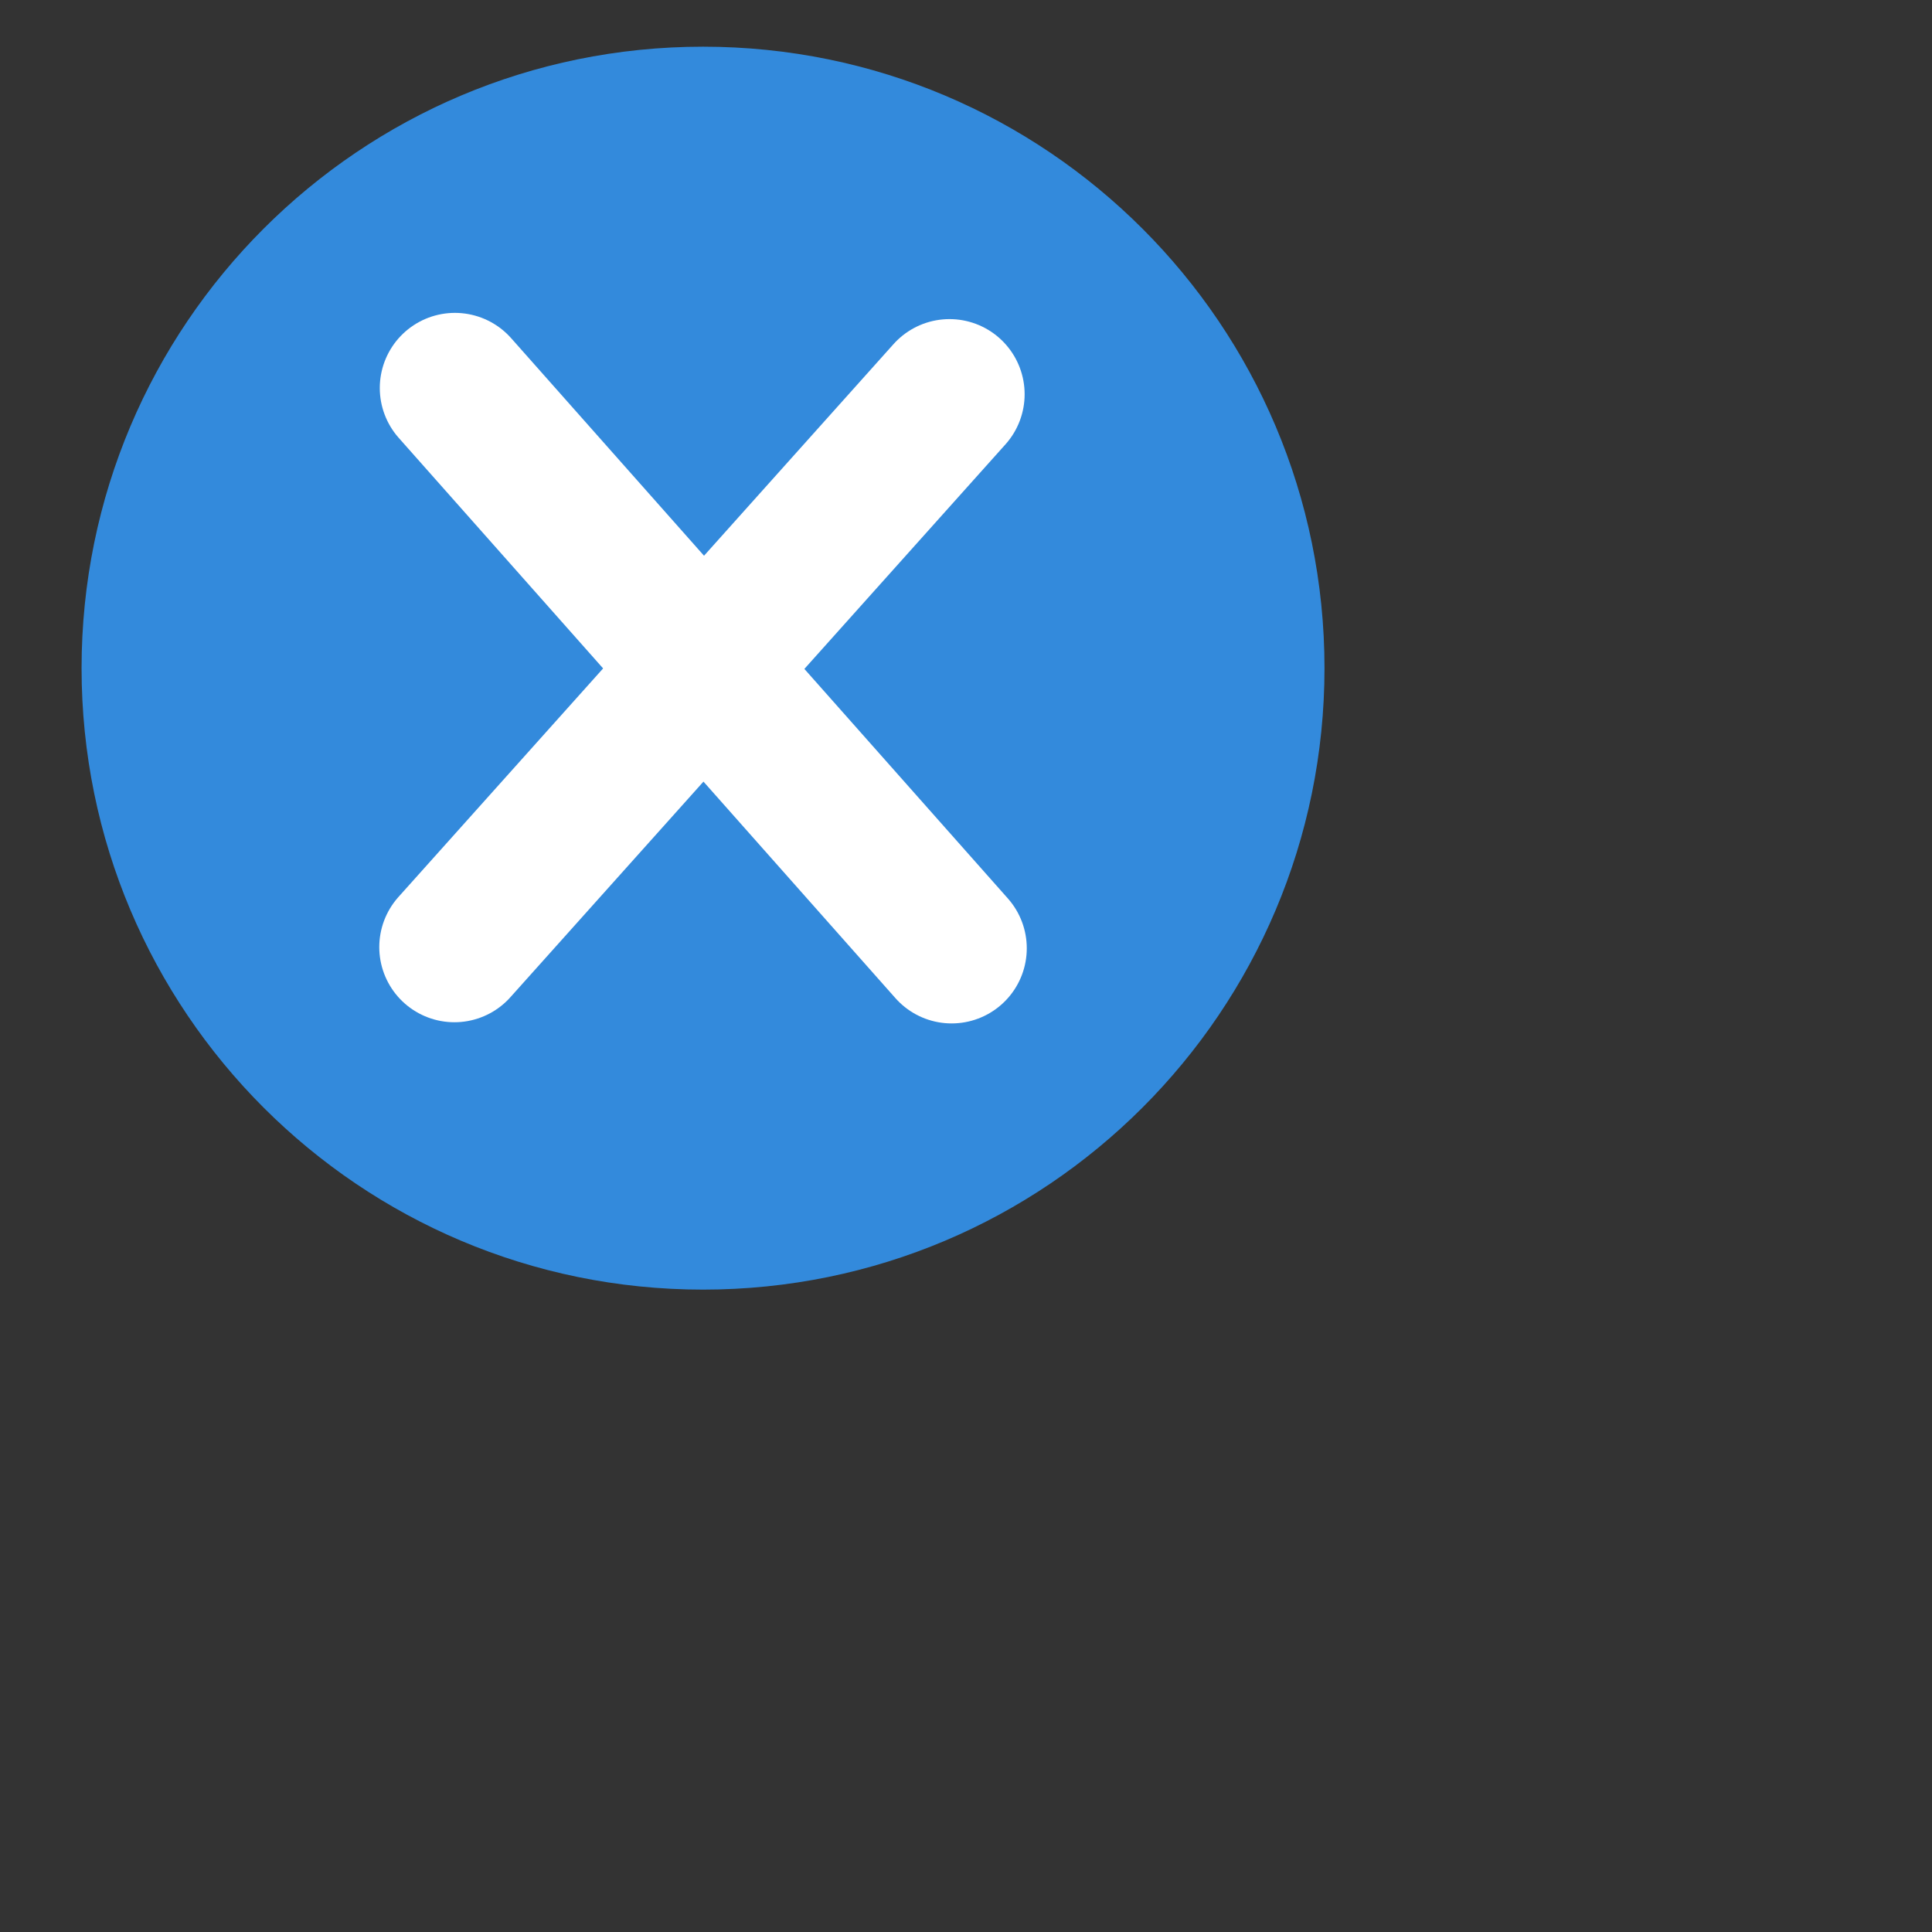 <?xml version="1.0" encoding="utf-8"?>
<!-- Generator: Adobe Illustrator 15.0.2, SVG Export Plug-In . SVG Version: 6.00 Build 0)  -->
<!DOCTYPE svg PUBLIC "-//W3C//DTD SVG 1.1//EN" "http://www.w3.org/Graphics/SVG/1.1/DTD/svg11.dtd">
<svg version="1.1" id="Capa_1" xmlns="http://www.w3.org/2000/svg" xmlns:xlink="http://www.w3.org/1999/xlink" x="0px" y="0px"
	 width="120px" height="120px" viewBox="82 384.75 90 90" enable-background="new 84 384.75 61.5 62.25"
	 xml:space="preserve">
<rect x="82" y="384.75" width="90" height="90" fill="#333333" stroke="none"/>
<path fill="#338ADC" stroke="none" stroke-width="5" stroke-miterlimit="10" d="M114.75,386.925c-15.99,0-28.95,12.961-28.95,28.95
	s12.96,28.95,28.95,28.95c15.989,0,28.95-12.961,28.95-28.95S130.739,386.925,114.75,386.925z"/>
<g>
	
		<line fill="#338ADC" stroke="white" stroke-width="7" stroke-linecap="round" stroke-linejoin="round" stroke-miterlimit="10" x1="103.192" y1="402.825" x2="126.331" y2="428.925"/>
	
		<line fill="#338ADC" stroke="white" stroke-width="7" stroke-linecap="round" stroke-linejoin="round" stroke-miterlimit="10" x1="103.168" y1="428.87" x2="126.231" y2="403.115"/>
</g>
</svg>
